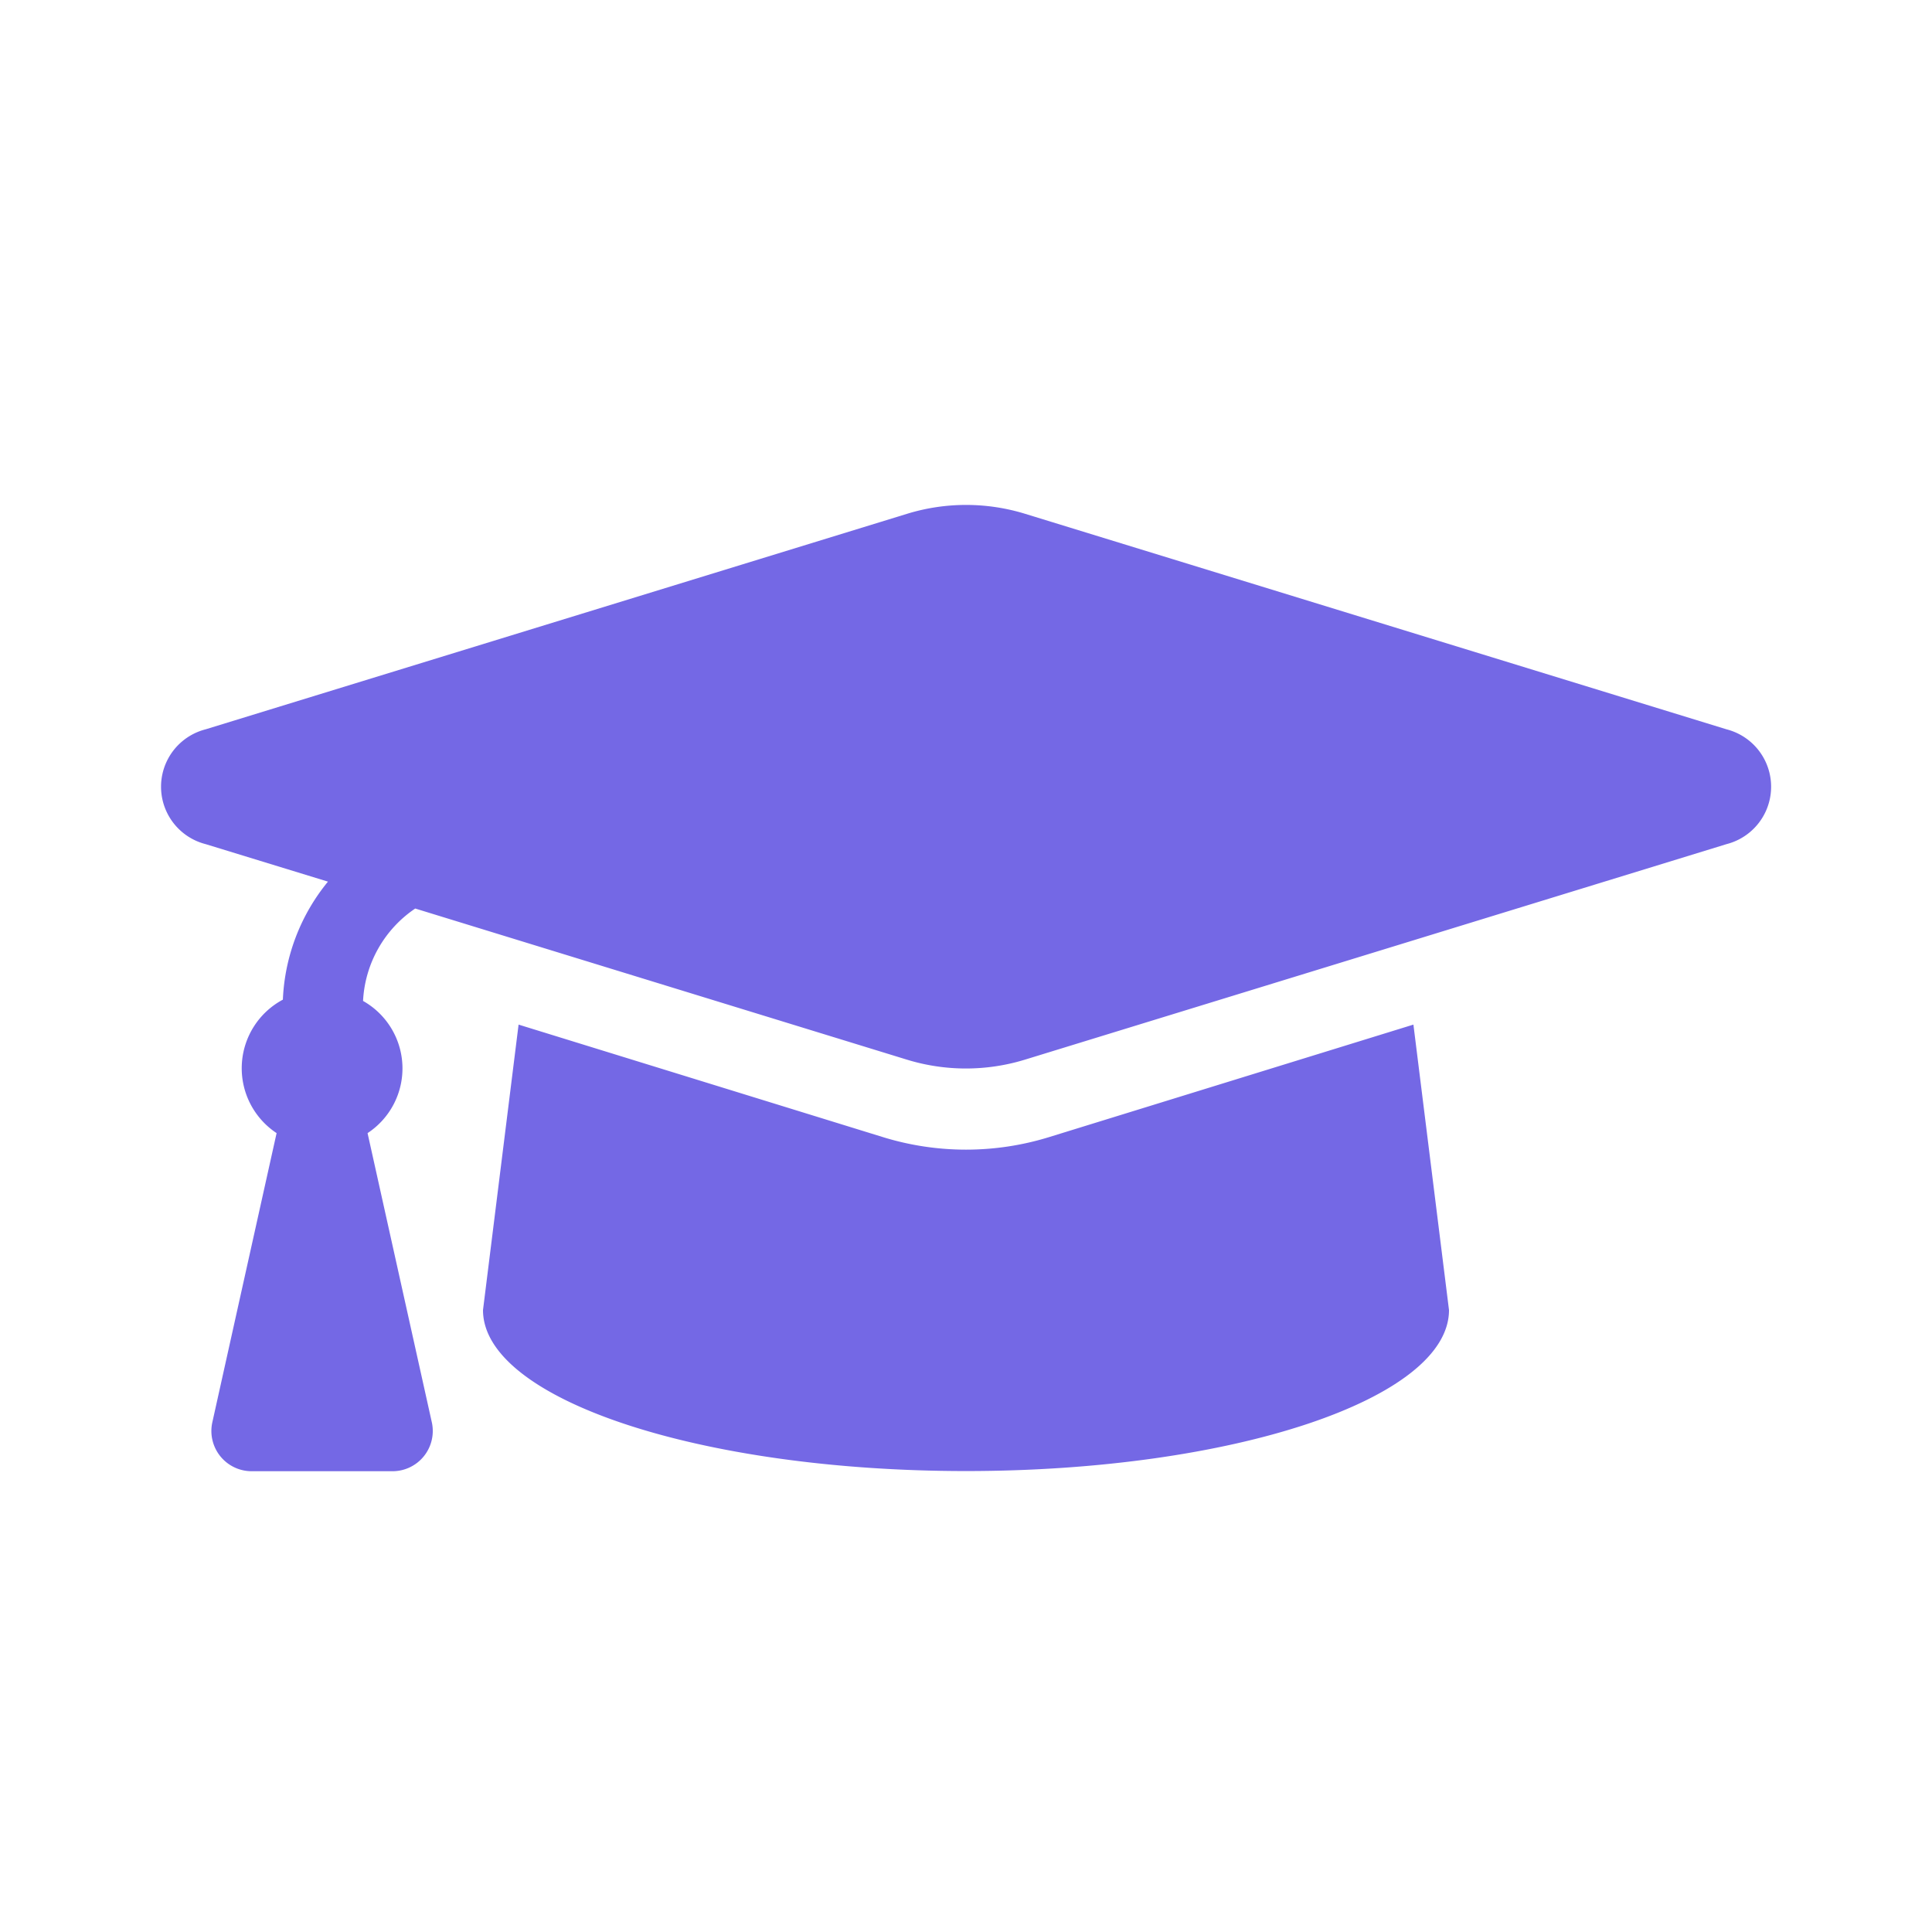 <svg id="Capa_1" data-name="Capa 1" xmlns="http://www.w3.org/2000/svg" viewBox="0 0 120 120"><defs><style>.cls-1{fill:#7468e5;}</style></defs><title>Mesa de trabajo 1 copia 61</title><path class="cls-1" d="M107.24,52.43,63.65,65.82a12.5,12.5,0,0,1-7.31,0L25.79,56.43a7.37,7.37,0,0,0-3.24,5.74,4.81,4.81,0,0,1,.28,8.21l4,18a2.5,2.5,0,0,1-2.44,3H15.62a2.5,2.5,0,0,1-2.44-3l4-18a4.83,4.83,0,0,1,.39-8.29,12.37,12.37,0,0,1,2.8-7.33l-7.6-2.33a3.68,3.68,0,0,1,0-7.13L56.35,31.91a12.47,12.47,0,0,1,7.31,0L107.24,45.3A3.68,3.68,0,0,1,107.24,52.43ZM87.79,63.64,90,81.37c0,5.52-13.43,10-30,10s-30-4.48-30-10l2.21-17.73,22.67,7a17.48,17.48,0,0,0,10.24,0Z"/></svg>